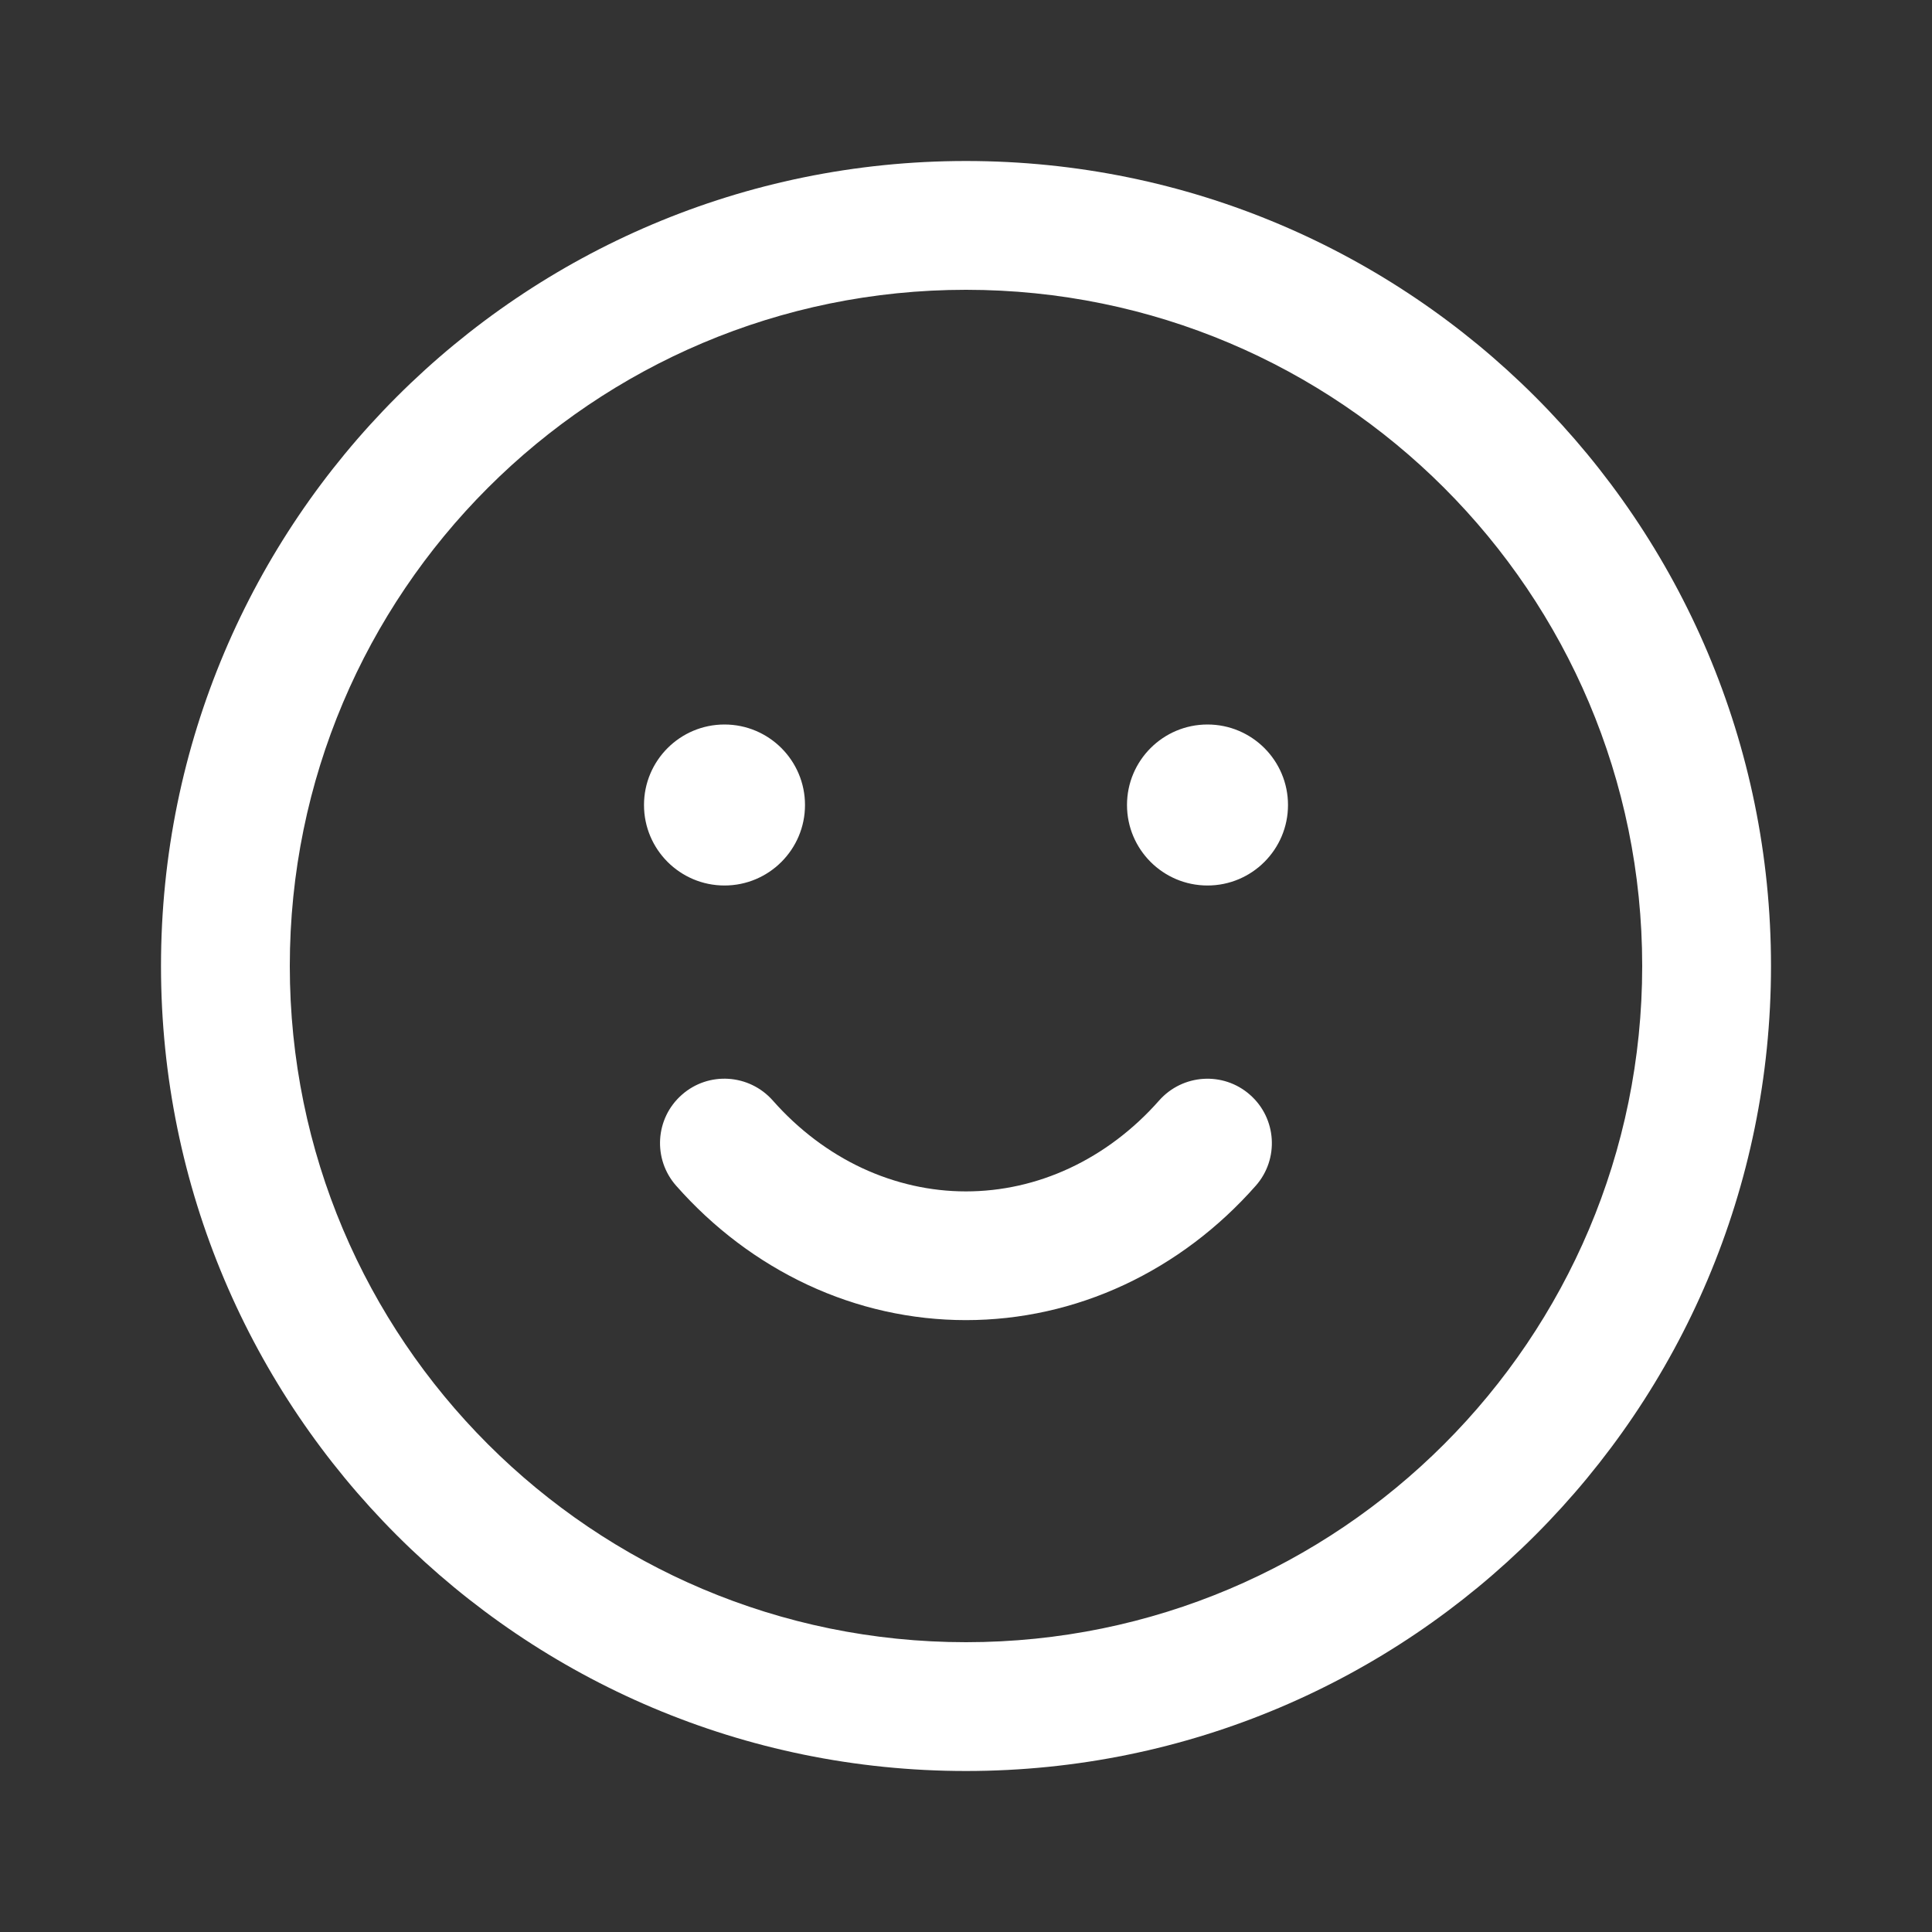 <svg width="24" height="24" viewBox="0 0 24 24" fill="none" xmlns="http://www.w3.org/2000/svg">
<rect x="0" y="0" width="24" height="24" fill="#333333" stroke="none"/>
<path d="M12 2C17.523 2 22 6.477 22 12C22 17.523 17.523 22 12 22C6.477 22 2 17.523 2 12C2 6.477 6.477 2 12 2ZM12 3.6C7.361 3.6 3.6 7.361 3.6 12C3.6 16.639 7.361 20.4 12 20.4C16.639 20.4 20.4 16.639 20.4 12C20.4 7.361 16.639 3.6 12 3.6ZM14.399 13.671C14.692 13.34 15.197 13.308 15.528 13.6C15.86 13.892 15.892 14.398 15.6 14.729C15.139 15.252 14.584 15.672 13.965 15.961C13.346 16.25 12.677 16.399 11.999 16.399C11.322 16.399 10.653 16.25 10.034 15.961C9.415 15.672 8.86 15.252 8.399 14.729C8.107 14.398 8.138 13.892 8.47 13.6C8.801 13.307 9.307 13.34 9.6 13.671C9.921 14.035 10.3 14.319 10.711 14.511C11.122 14.702 11.559 14.8 11.999 14.8C12.439 14.8 12.877 14.703 13.288 14.511C13.699 14.319 14.078 14.035 14.399 13.671ZM9 9C9.552 9 10 9.448 10 10C10 10.552 9.552 11 9 11C8.448 11 8 10.552 8 10C8 9.448 8.448 9 9 9ZM15 9C15.552 9 16 9.448 16 10C16 10.552 15.552 11 15 11C14.448 11 14 10.552 14 10C14 9.448 14.448 9 15 9Z" fill="white"/>
</svg>
